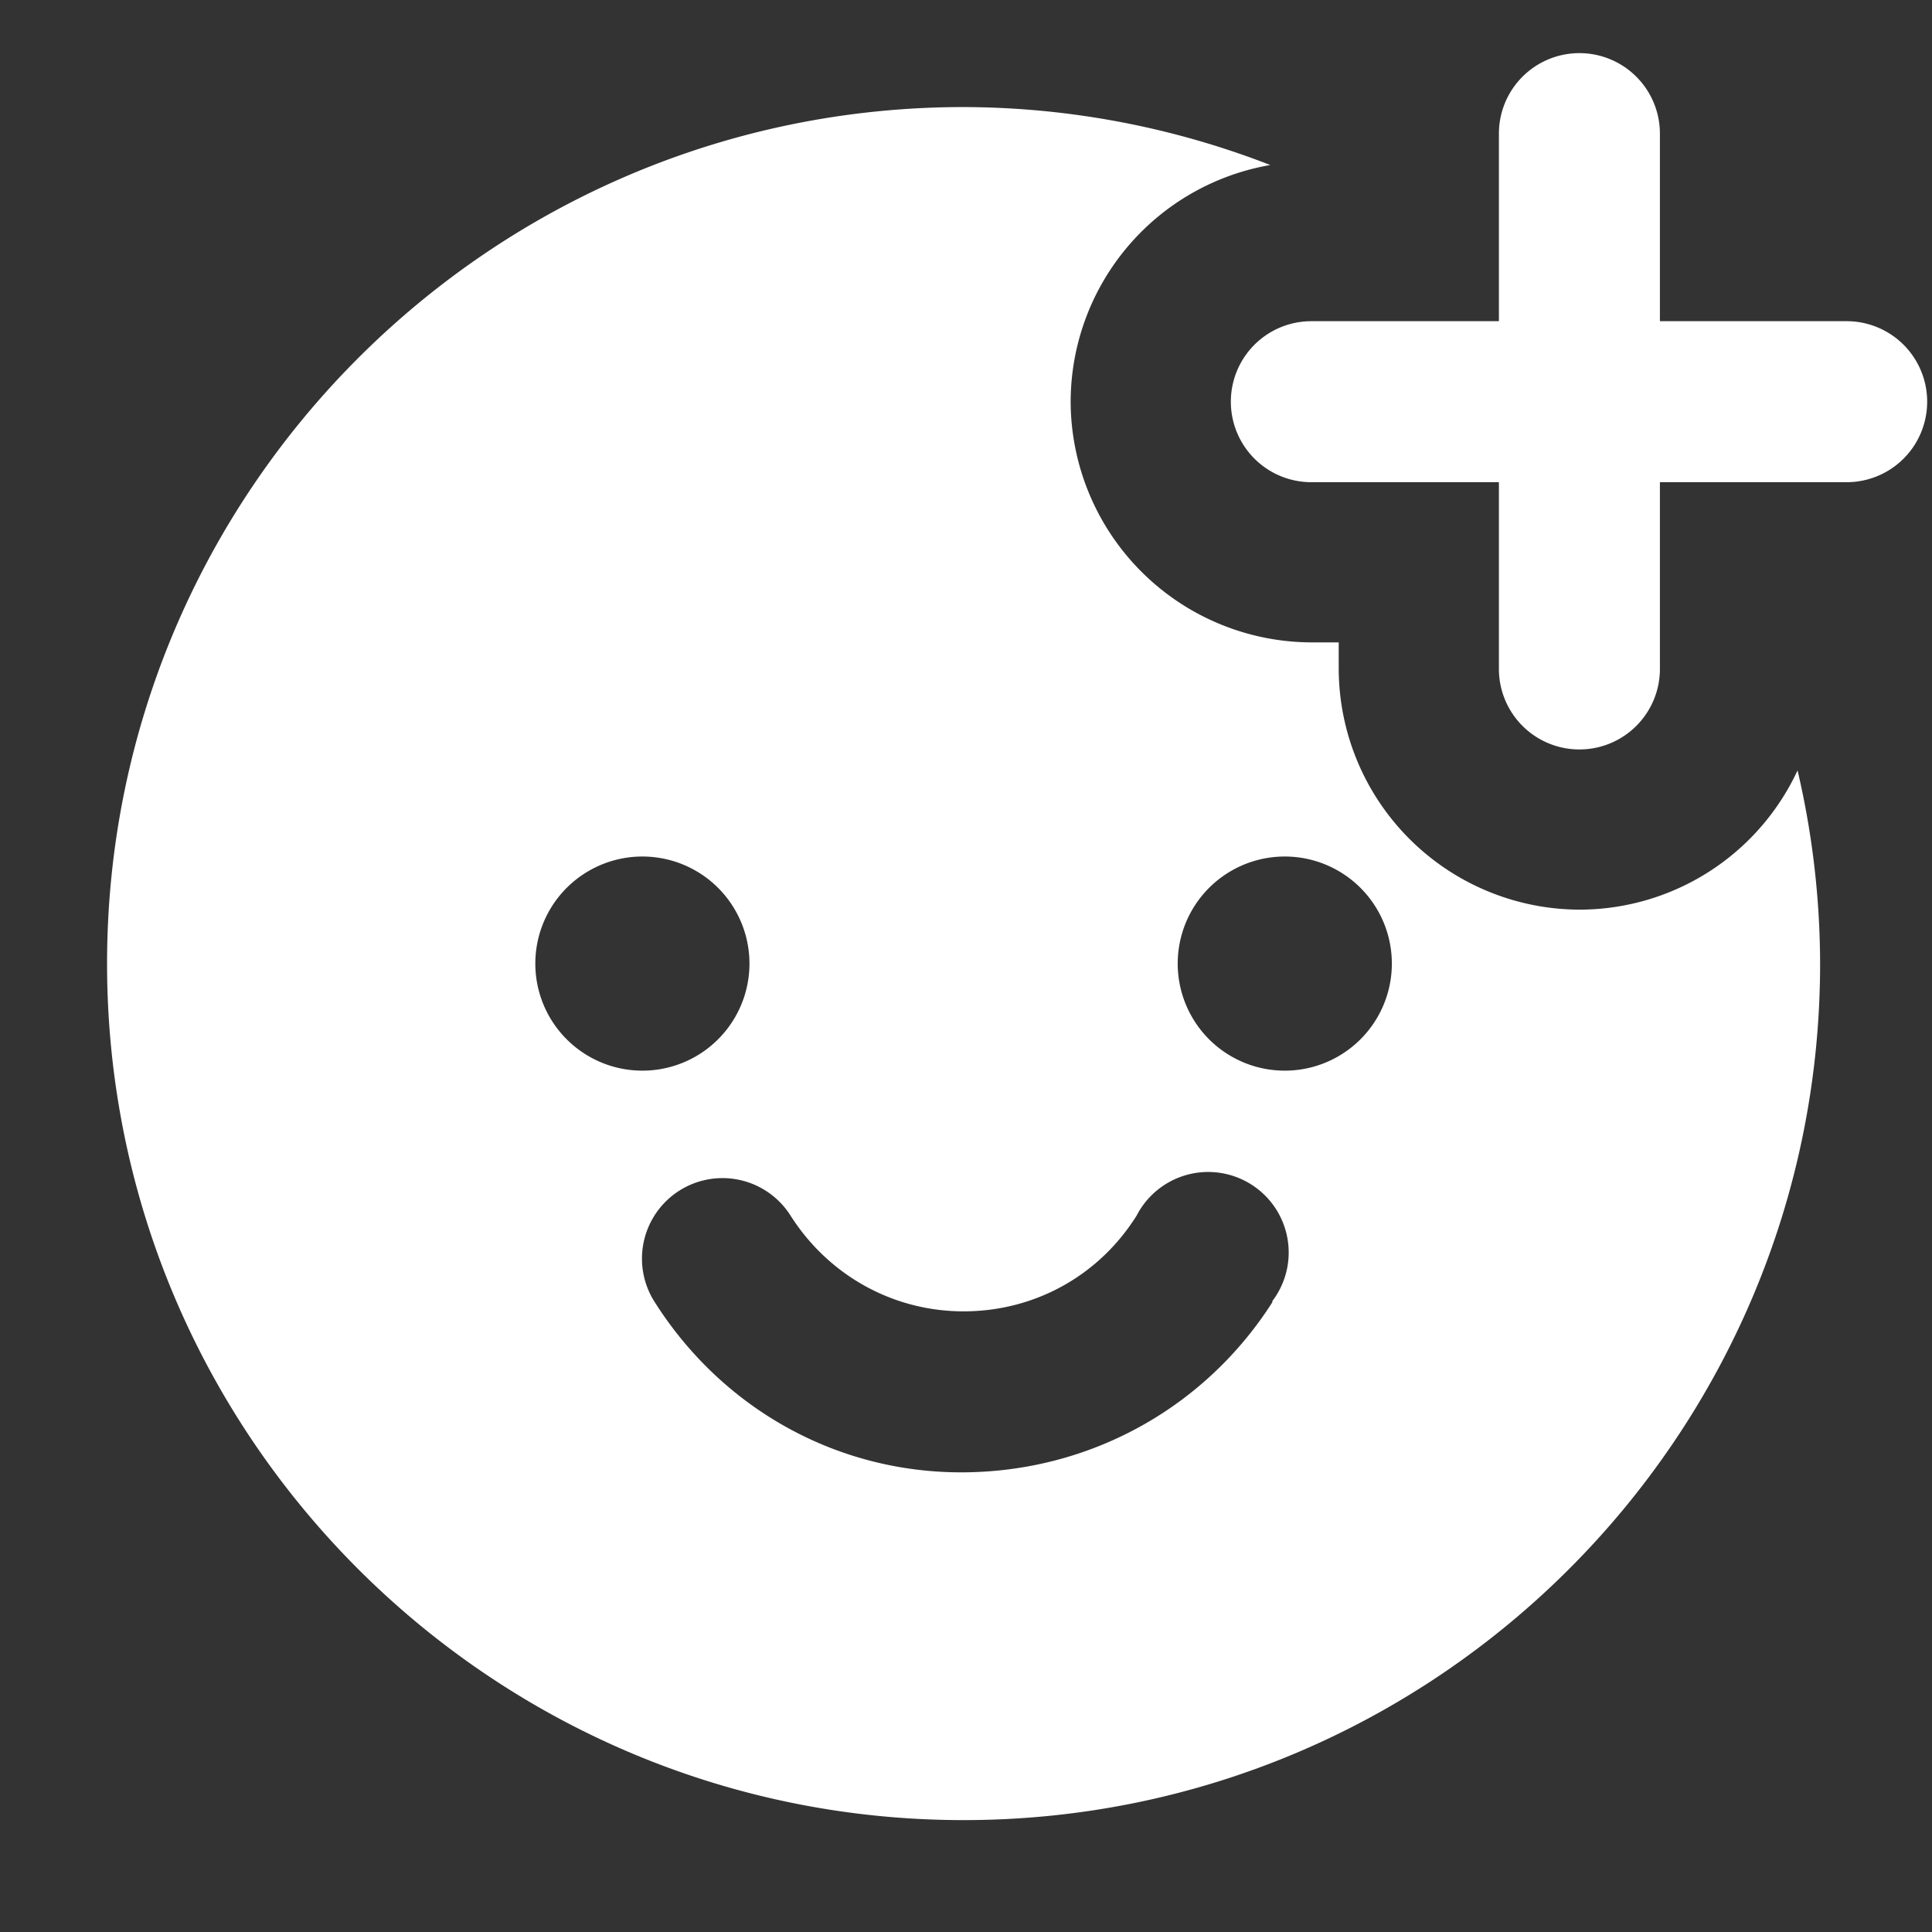 <svg xmlns="http://www.w3.org/2000/svg" height="24" width="24" viewBox="0 0 24 24"><rect x="0" y="0" width="24" height="24" fill="#333333" stroke="none"/><title>face plus</title><g fill="#ffffff" class="nc-icon-wrapper"><path d="M22.33 9.57a2.99 2.99 0 0 1-2.71 1.73 3 3 0 0 1-2.99-2.99v-0.33h-0.34a3 3 0 0 1-2.99-2.99 2.99 2.99 0 0 1 2.48-2.94 10.57 10.57 0 0 0-3.81-0.72c-5.87 0-10.64 4.77-10.64 10.64s4.77 10.64 10.64 10.64 10.64-4.77 10.64-10.64a10.61 10.61 0 0 0-0.28-2.4z m-15.68 2.4a1.33 1.33 0 1 1 2.66 0 1.33 1.33 0 0 1-2.66 0z m9.16 4.2c-0.84 1.32-2.27 2.11-3.84 2.12s-3-0.79-3.84-2.12a1 1 0 0 1 1.69-1.07c0.47 0.74 1.27 1.19 2.15 1.19s1.68-0.44 2.15-1.19a1 1 0 1 1 1.68 1.07z m0.15-2.87a1.33 1.33 0 1 1 0-2.66 1.33 1.33 0 0 1 0 2.66z" fill="#ffffff"></path><path d="M22.94 3.99h-2.32v-2.33a1 1 0 0 0-2 0v2.33h-2.33a1 1 0 0 0 0 2h2.33v2.32a1 1 0 0 0 2 0v-2.32h2.32a1 1 0 0 0 0-2z" fill="#ffffff" data-color="color-2"></path></g></svg>